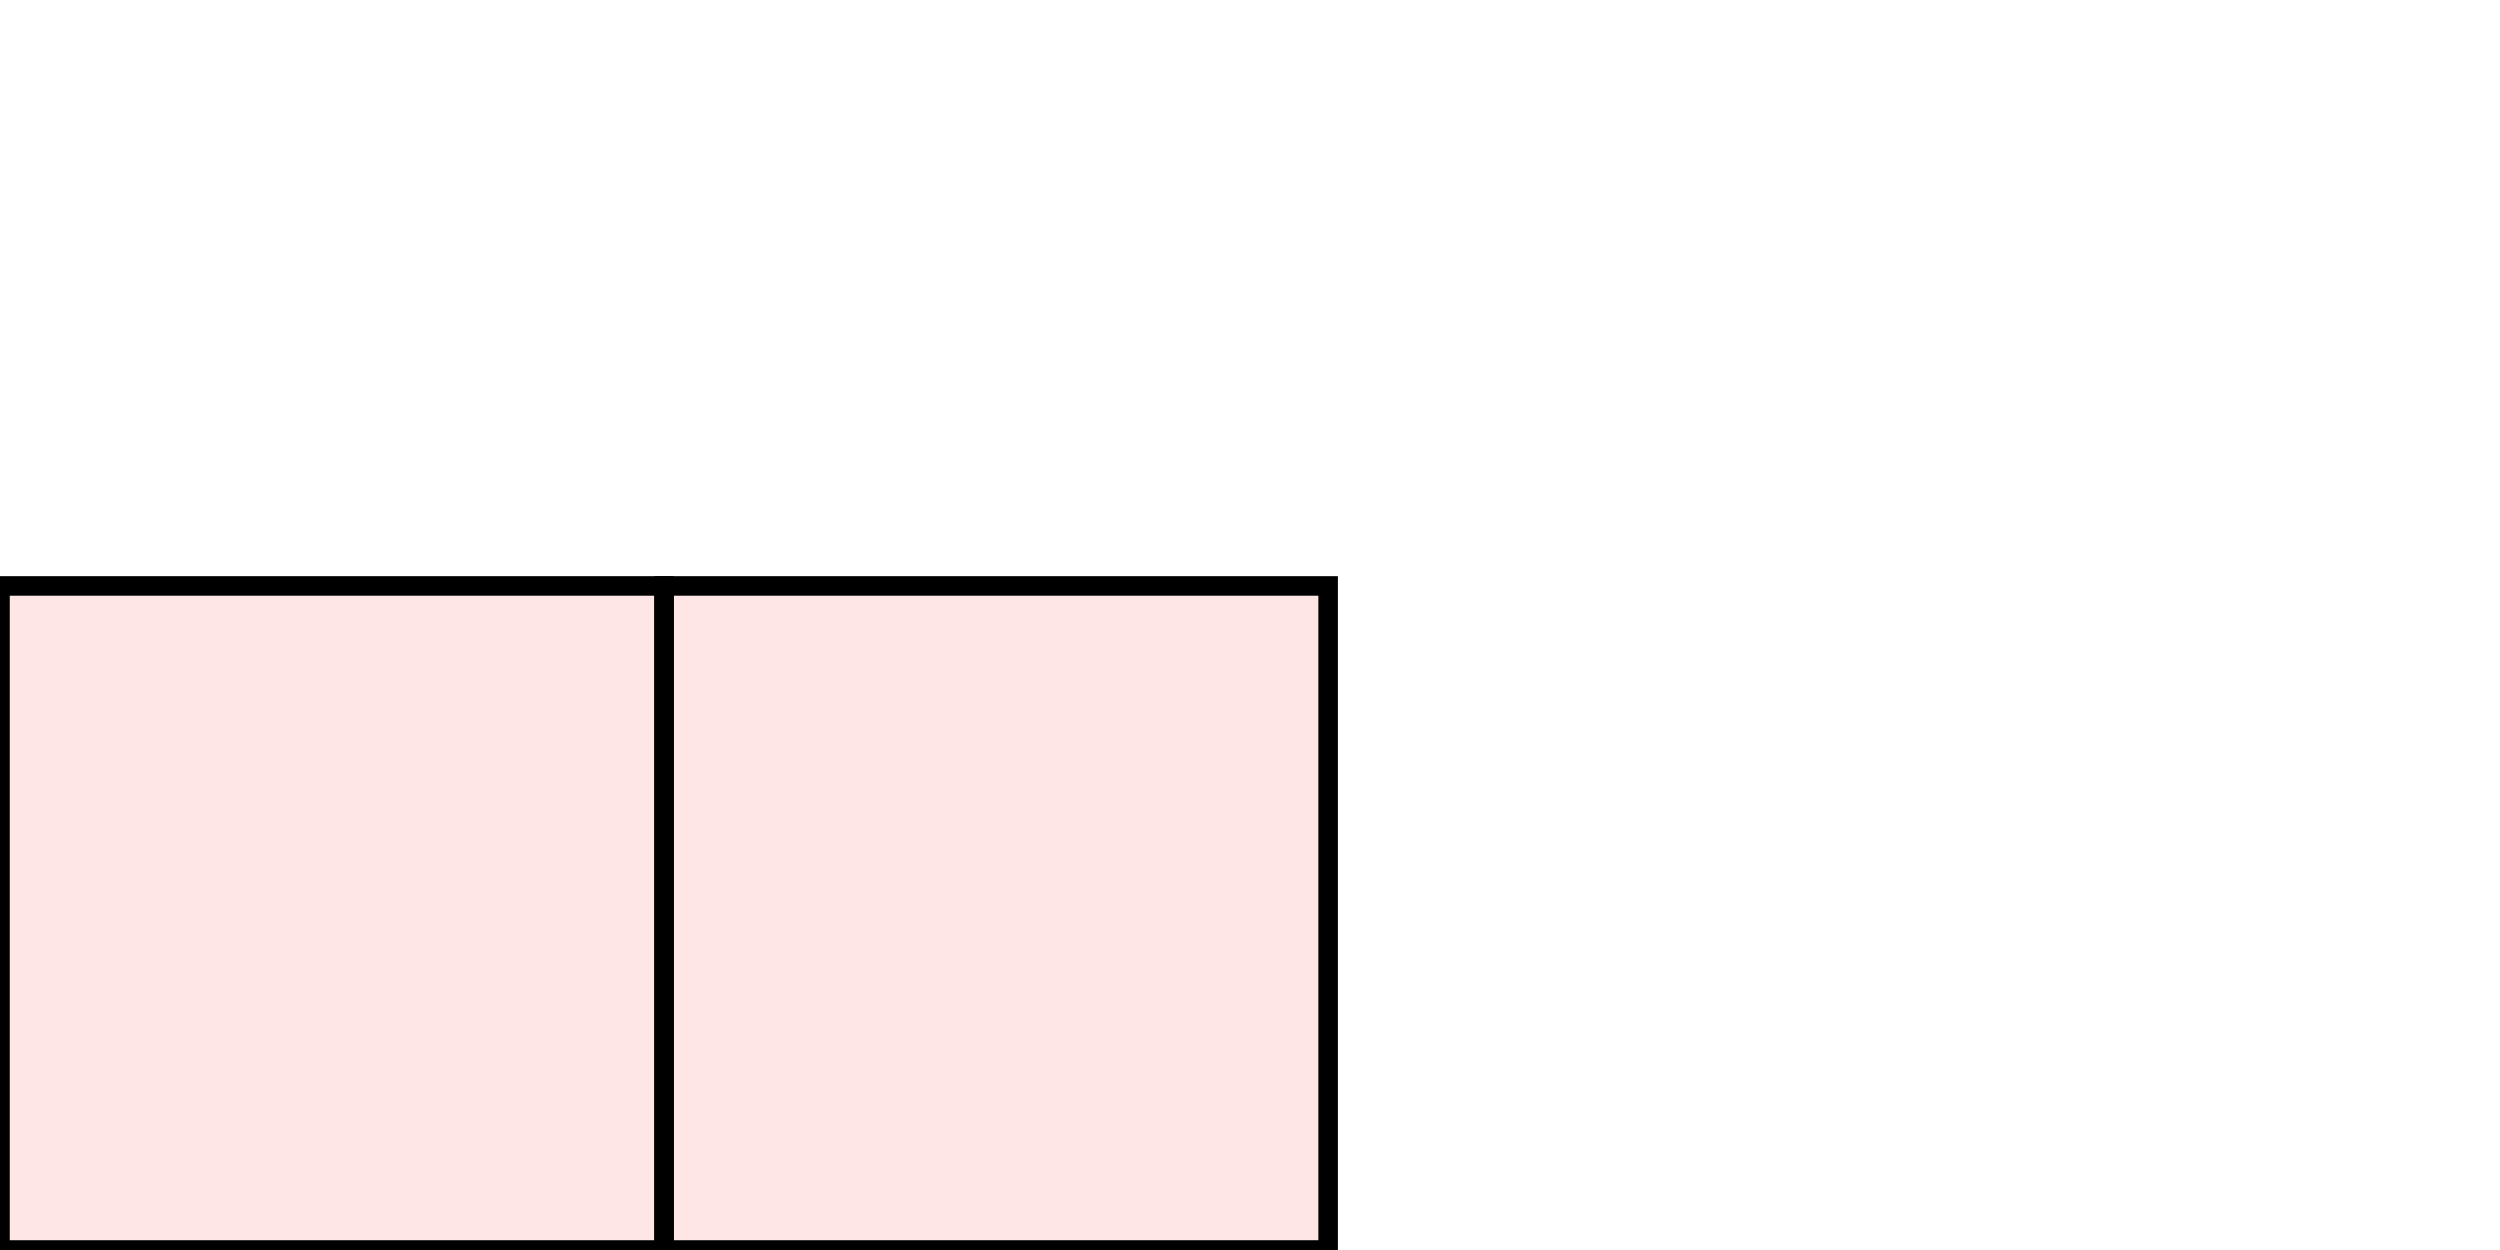 <?xml version="1.0" encoding="UTF-8"?>
<svg xmlns="http://www.w3.org/2000/svg" xmlns:xlink="http://www.w3.org/1999/xlink"
     width="128" height="64" viewBox="0 0 128 64">
<defs>
</defs>
<rect x="34" y="30" width="34" height="34" stroke="black" fill="red" fill-opacity="0.1" />
<rect x="0" y="30" width="34" height="34" stroke="black" fill="red" fill-opacity="0.1" />
</svg>